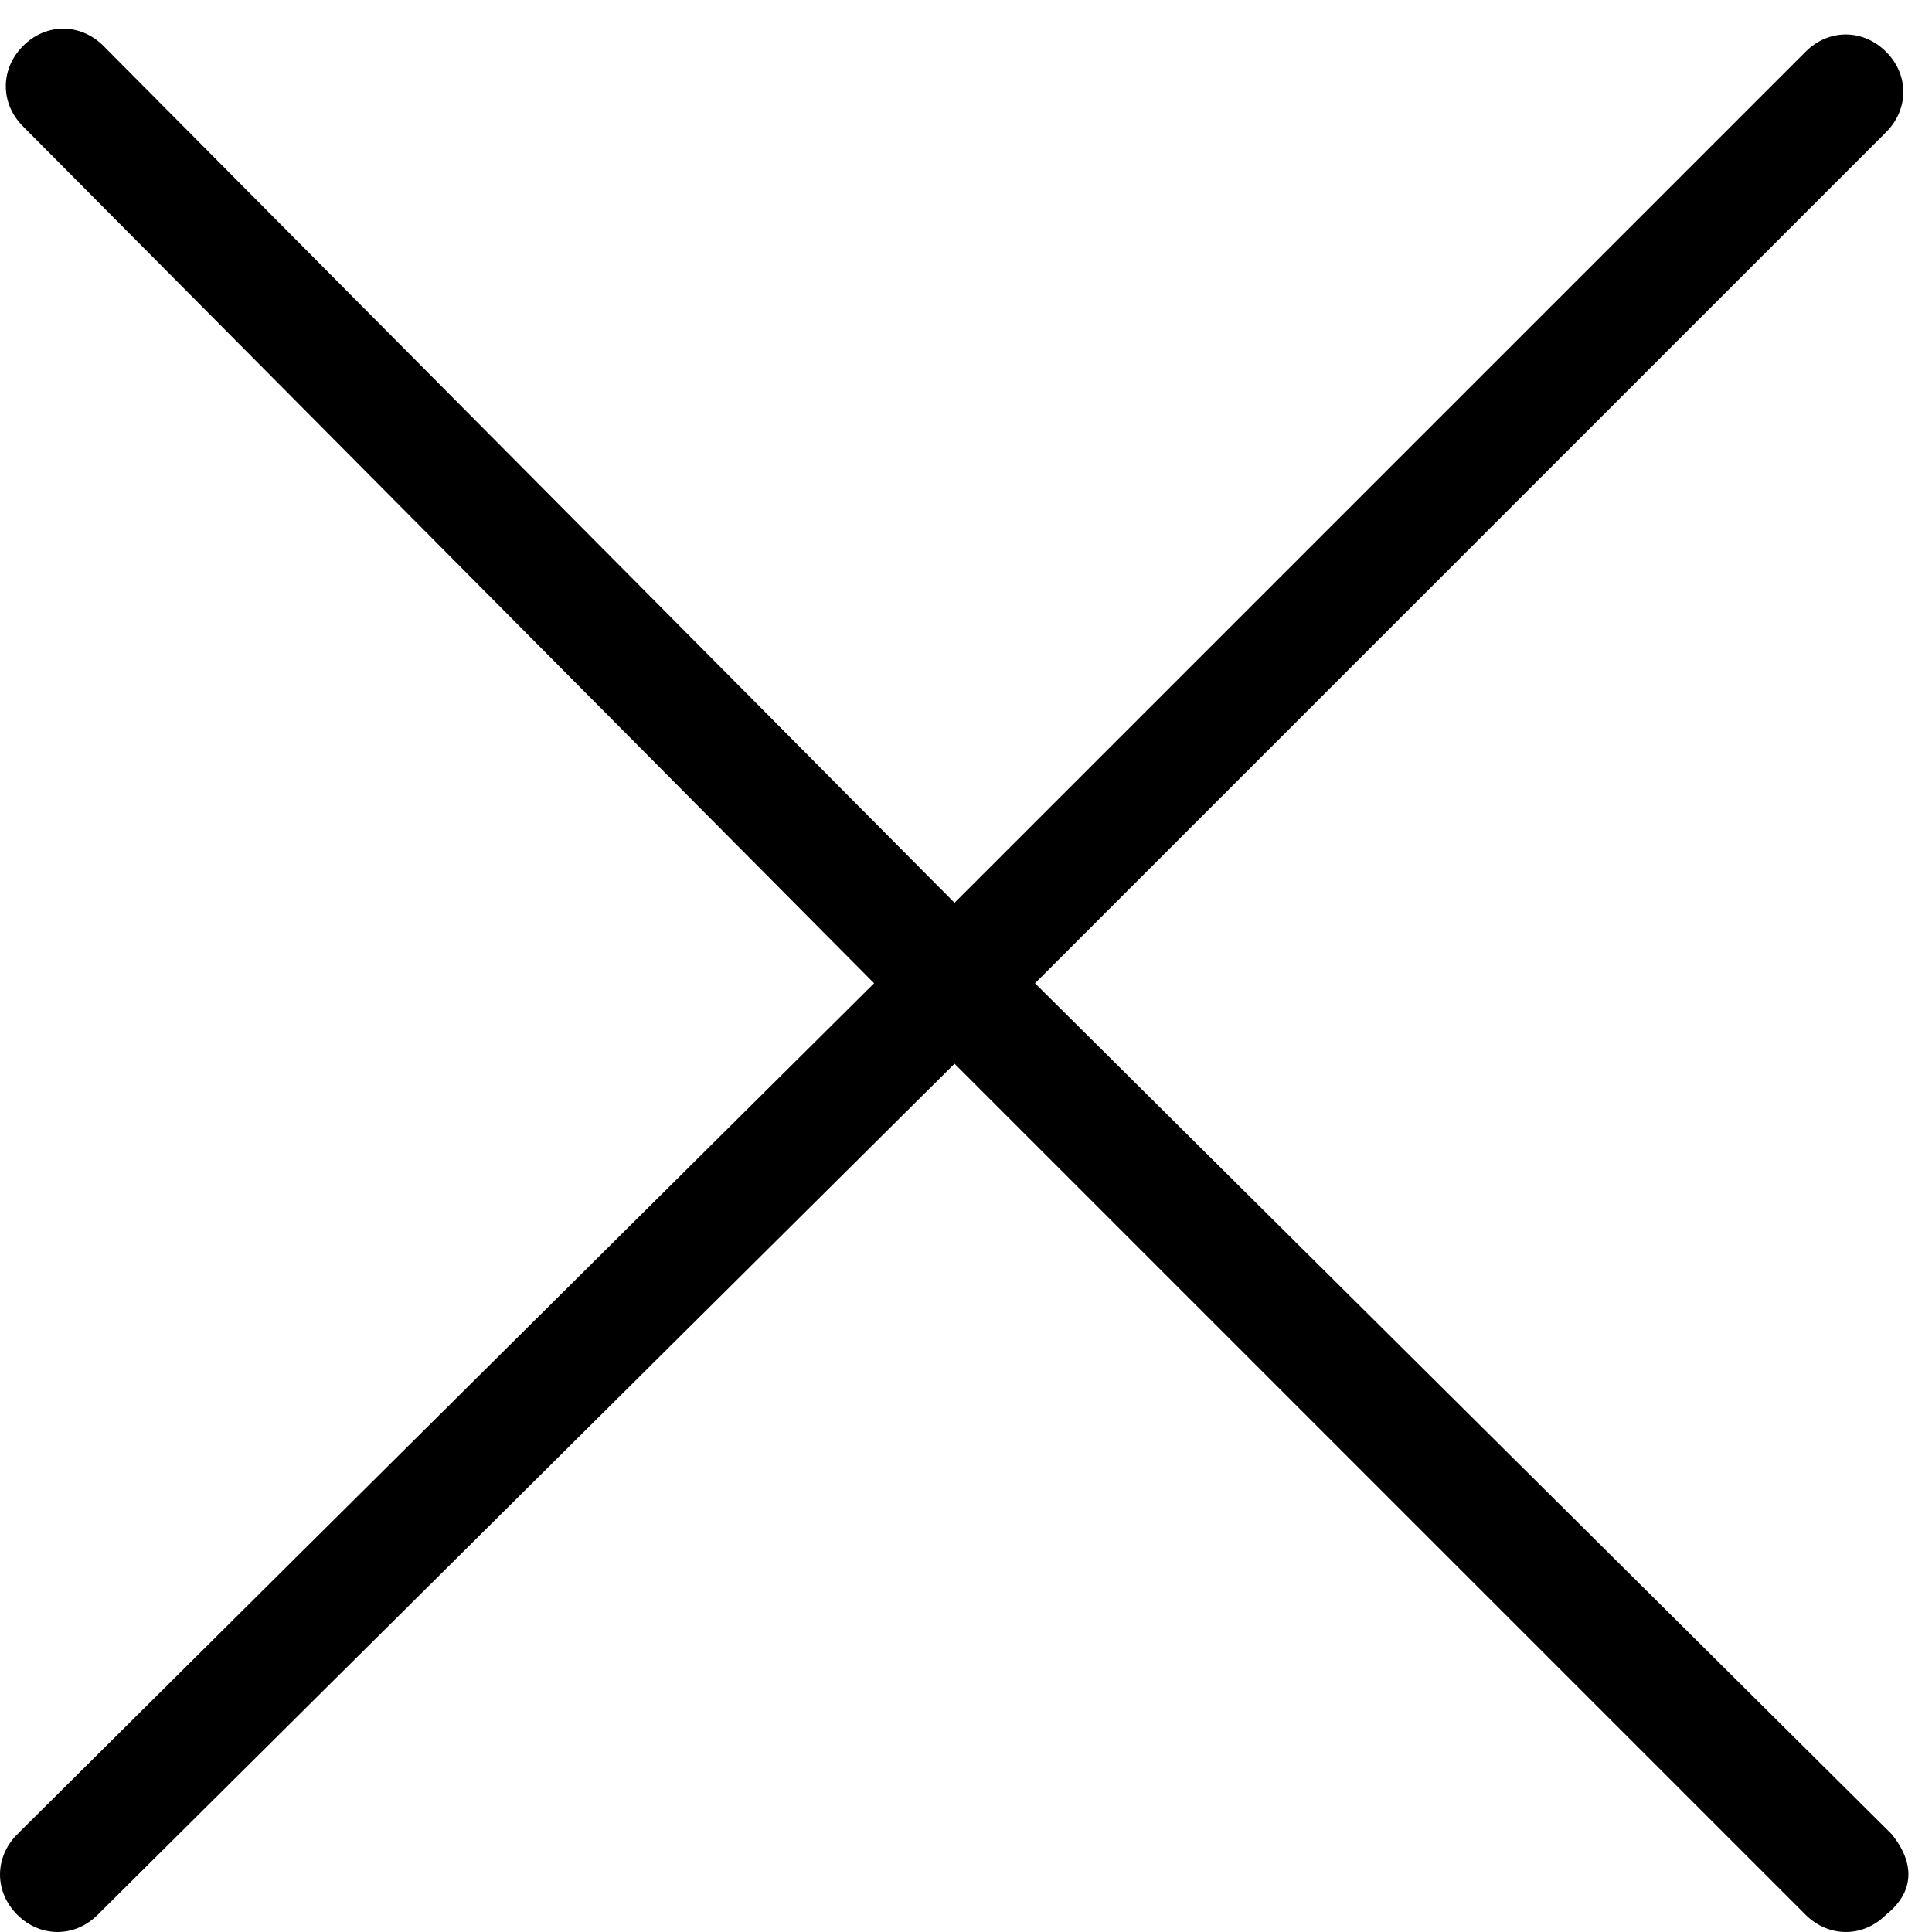 
<svg width="28px" height="28px" viewBox="0 0 28 28" version="1.1" xmlns="http://www.w3.org/2000/svg" xmlns:xlink="http://www.w3.org/1999/xlink">
  <!-- Generator: Sketch 48.2 (47327) - http://www.bohemiancoding.com/sketch -->
  <desc>Created with Sketch.</desc>
  <defs></defs>
  <g id="Appendix-B:-Forms" stroke="none" stroke-width="1" fill="none" fill-rule="evenodd">
    <g id="Form-04A---Get-In-Touch" transform="translate(-1364, -47)" fill="#000000">
      <path d="M1379,61.25 L1391.334,48.916 C1391.668,48.582 1391.668,48.082 1391.334,47.75 C1391.001,47.416 1390.5,47.416 1390.168,47.75 L1377.834,60.084 L1365.5,47.666 C1365.167,47.332 1364.666,47.332 1364.334,47.666 C1364.001,47.999 1364.001,48.5 1364.334,48.832 L1376.668,61.25 L1364.25,73.584 C1363.917,73.917 1363.917,74.418 1364.25,74.75 C1364.584,75.083 1365.084,75.083 1365.416,74.75 L1377.834,62.416 L1390.168,74.75 C1390.502,75.083 1391.002,75.083 1391.334,74.75 C1391.751,74.416 1391.751,74 1391.418,73.584 L1379,61.25 Z" id="Close"></path>
    </g>
  </g>
</svg>
